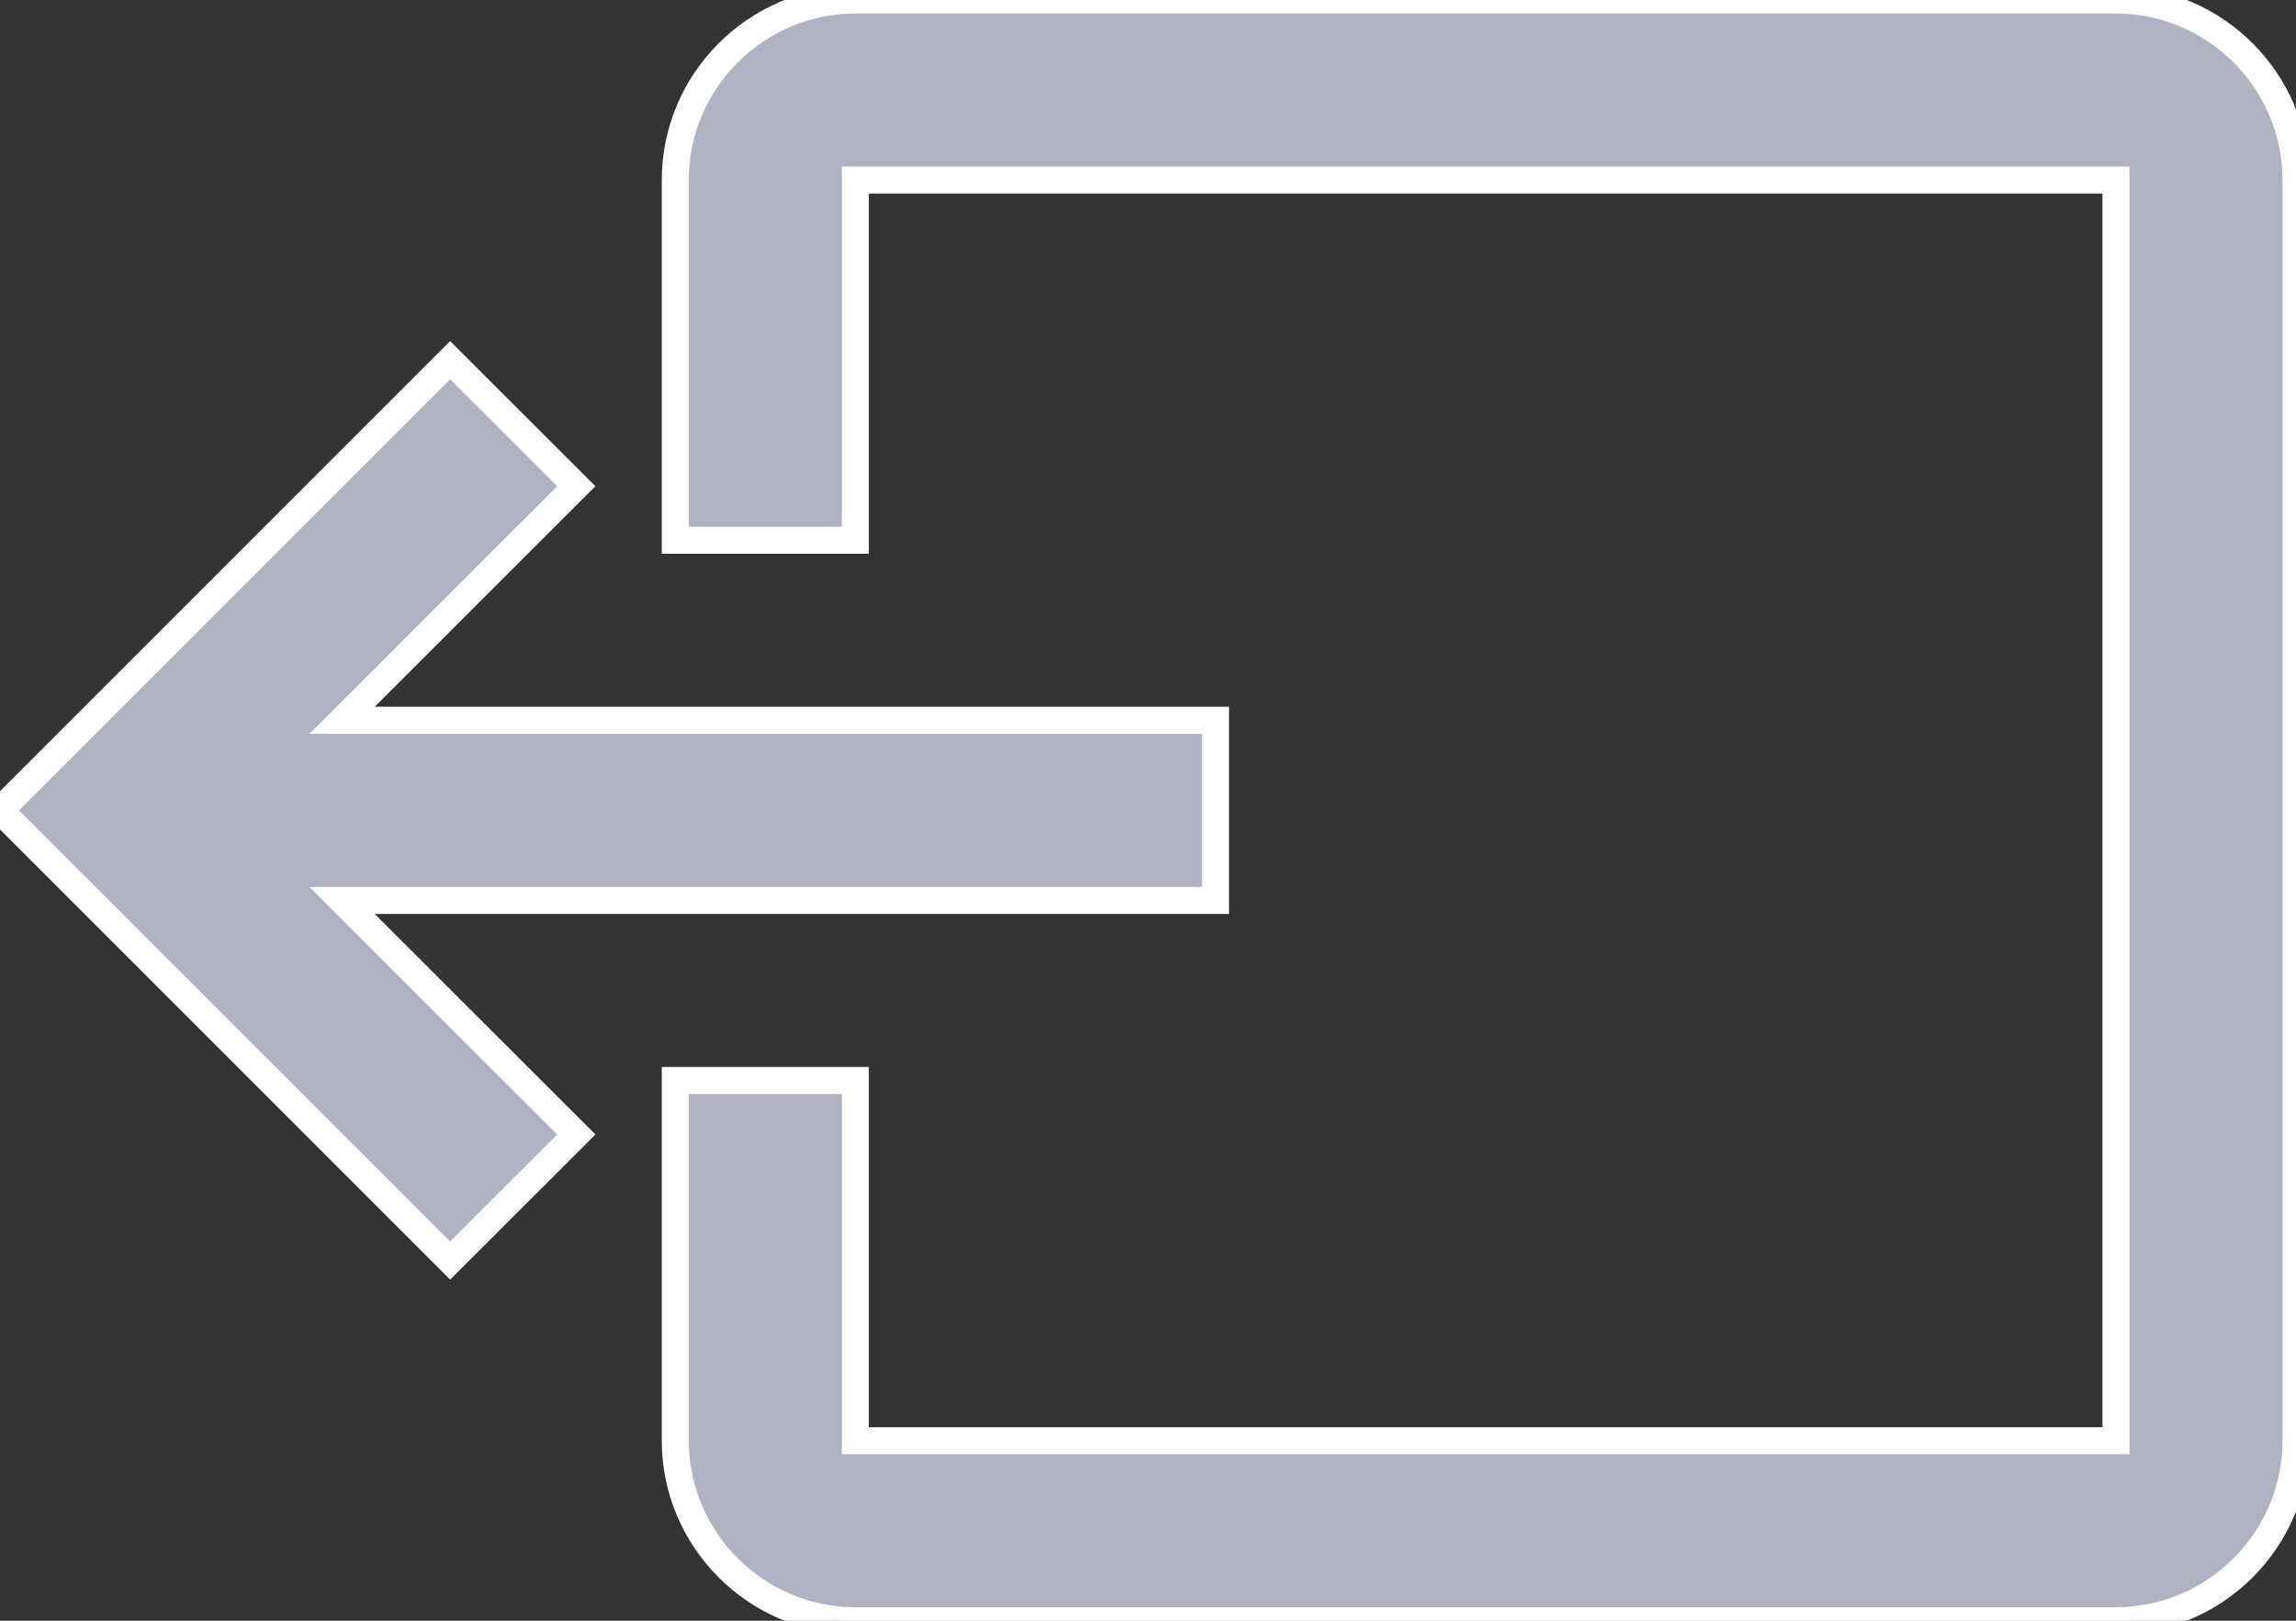 <?xml version="1.0" encoding="UTF-8" standalone="no"?>
<svg width="17px" height="12px" viewBox="0 0 17 12" version="1.1" xmlns="http://www.w3.org/2000/svg" xmlns:xlink="http://www.w3.org/1999/xlink" xmlns:sketch="http://www.bohemiancoding.com/sketch/ns">
    <rect x="0" y="0" width="17" height="12" fill="#333333" stroke="none"/>
    <!-- Generator: Sketch 3.5.2 (25235) - http://www.bohemiancoding.com/sketch -->
    <title>Shape</title>
    <desc>Created with Sketch.</desc>
    <defs></defs>
    <g id="Page-1" stroke="none" stroke-width="1" fill="none" fill-rule="evenodd" sketch:type="MSPage">
        <g id="Artboard-1" sketch:type="MSArtboardGroup" transform="translate(-561, -519)" stroke="#FFFFFF" stroke-width="0.2" fill="#AFB2C3">
            <g id="signin-copy" sketch:type="MSLayerGroup" transform="translate(551, 181)">
                <path d="M14.267,346.4 L13.333,347.333 L10,344 L13.333,340.667 L14.267,341.6 L12.533,343.333 L19,343.333 L19,344.667 L12.533,344.667 L14.267,346.4 L14.267,346.4 L14.267,346.4 Z M25.667,338 L16.333,338 C15.6,338 15,338.6 15,339.333 L15,342 L16.333,342 L16.333,339.333 L25.667,339.333 L25.667,348.667 L16.333,348.667 L16.333,346 L15,346 L15,348.667 C15,349.4 15.6,350 16.333,350 L25.667,350 C26.4,350 27,349.4 27,348.667 L27,339.333 C27,338.6 26.4,338 25.667,338 L25.667,338 L25.667,338 Z" id="Shape" sketch:type="MSShapeGroup"></path>
            </g>
        </g>
    </g>
</svg>